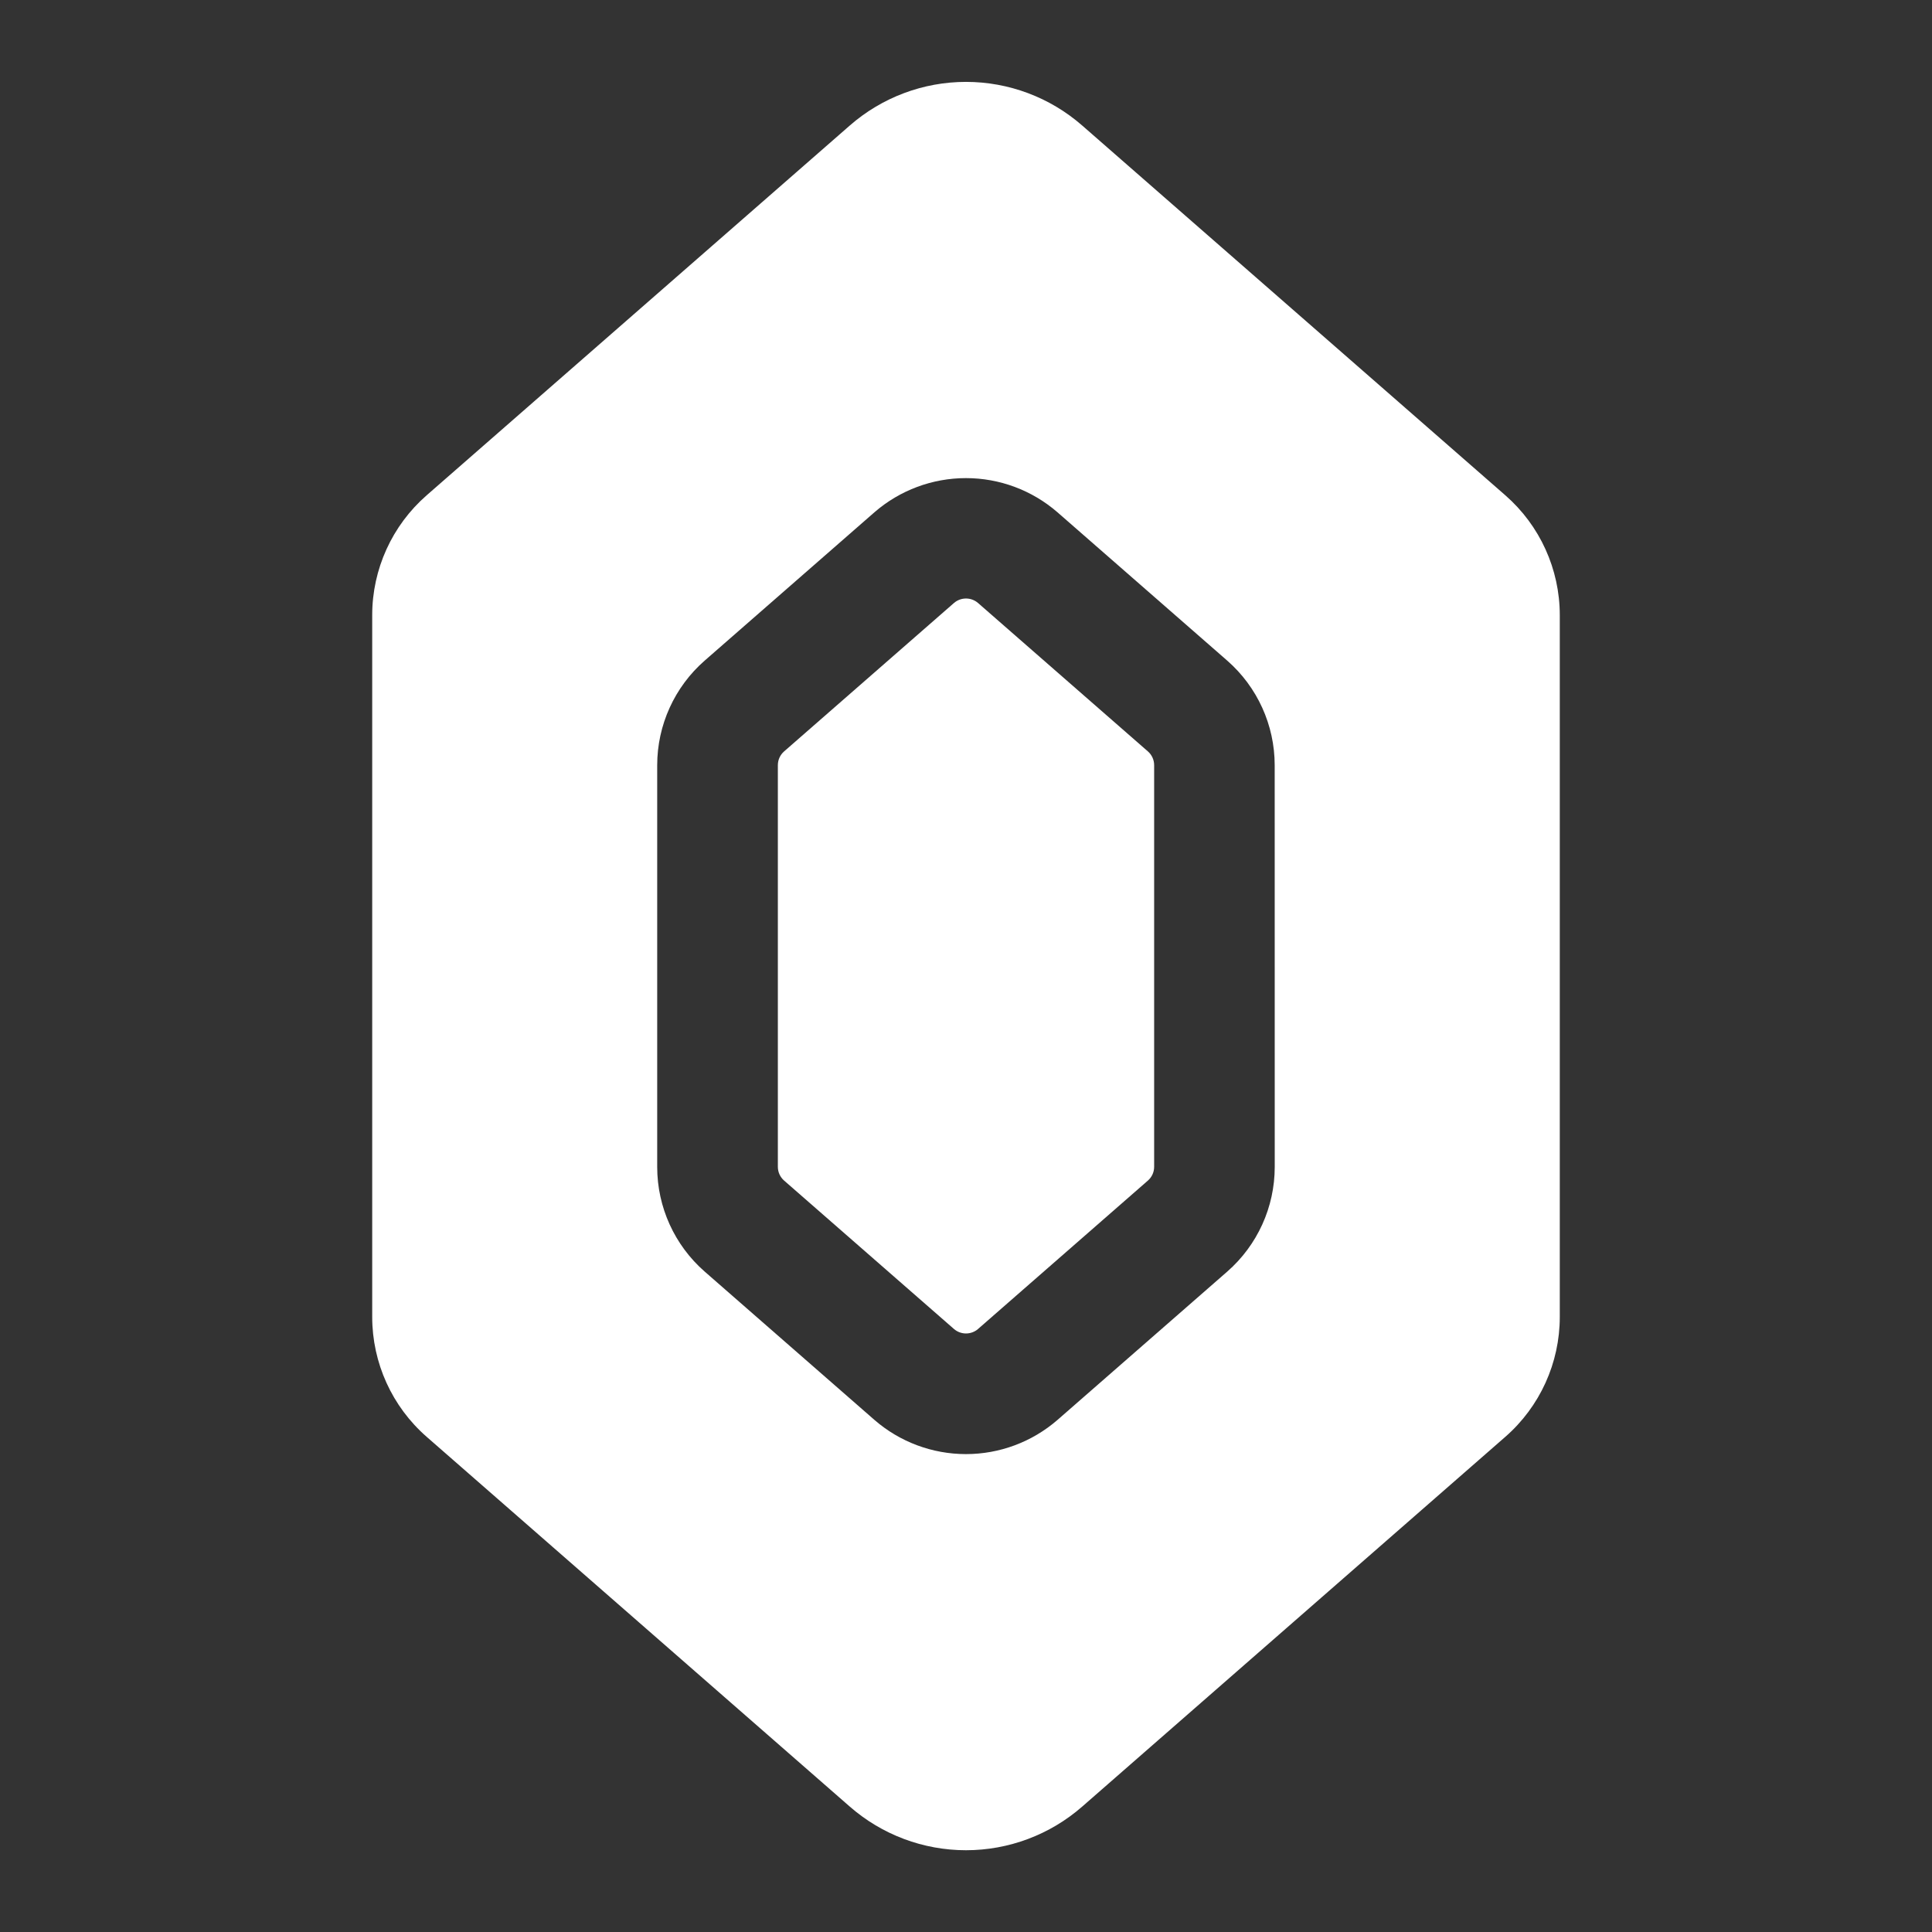 <?xml version="1.0" encoding="UTF-8"?>
<svg width="1200pt" height="1200pt" version="1.1" viewBox="0 0 1200 1200" xmlns="http://www.w3.org/2000/svg">
 <rect x="0" y="0" width="1200" height="1200" fill="#333333" stroke="none"/>
 <g fill="#fff">
  <path d="m607.5 374.55c-4.301-3.738-10.699-3.738-15 0l-105.47 92.156c-2.481 2.16-3.898 5.289-3.891 8.578v249.42c-0.008 3.289 1.41 6.418 3.891 8.578l105.47 92.156c4.301 3.738 10.699 3.738 15 0l105.47-92.156c2.481-2.16 3.898-5.289 3.891-8.578v-249.42c0.008-3.289-1.41-6.418-3.891-8.578z"/>
  <path d="m934.99 307.64-262.83-229.69c-19.984-17.465-45.625-27.09-72.164-27.09s-52.18 9.625-72.164 27.09l-262.83 229.69c-21.473 18.762-33.801 45.879-33.82 74.391v435.94c0 28.539 12.332 55.684 33.82 74.461l262.83 229.69c19.984 17.465 45.625 27.09 72.164 27.09s52.18-9.625 72.164-27.09l262.83-229.69c21.488-18.777 33.82-45.922 33.82-74.461v-435.94c-0.02-28.512-12.348-55.629-33.82-74.391zm-143.23 417.19c-0.004 24.906-10.762 48.598-29.508 64.992l-105.47 92.156c-15.766 13.668-35.934 21.191-56.801 21.191-20.867 0-41.035-7.523-56.801-21.191l-105.47-92.156c-18.746-16.395-29.504-40.086-29.508-64.992v-249.54c0.004-24.906 10.762-48.598 29.508-64.992l105.47-92.156c15.766-13.66 35.93-21.18 56.789-21.18 20.859 0 41.023 7.519 56.789 21.18l105.47 92.156c18.746 16.395 29.504 40.086 29.508 64.992z"/>
 </g>
</svg>
